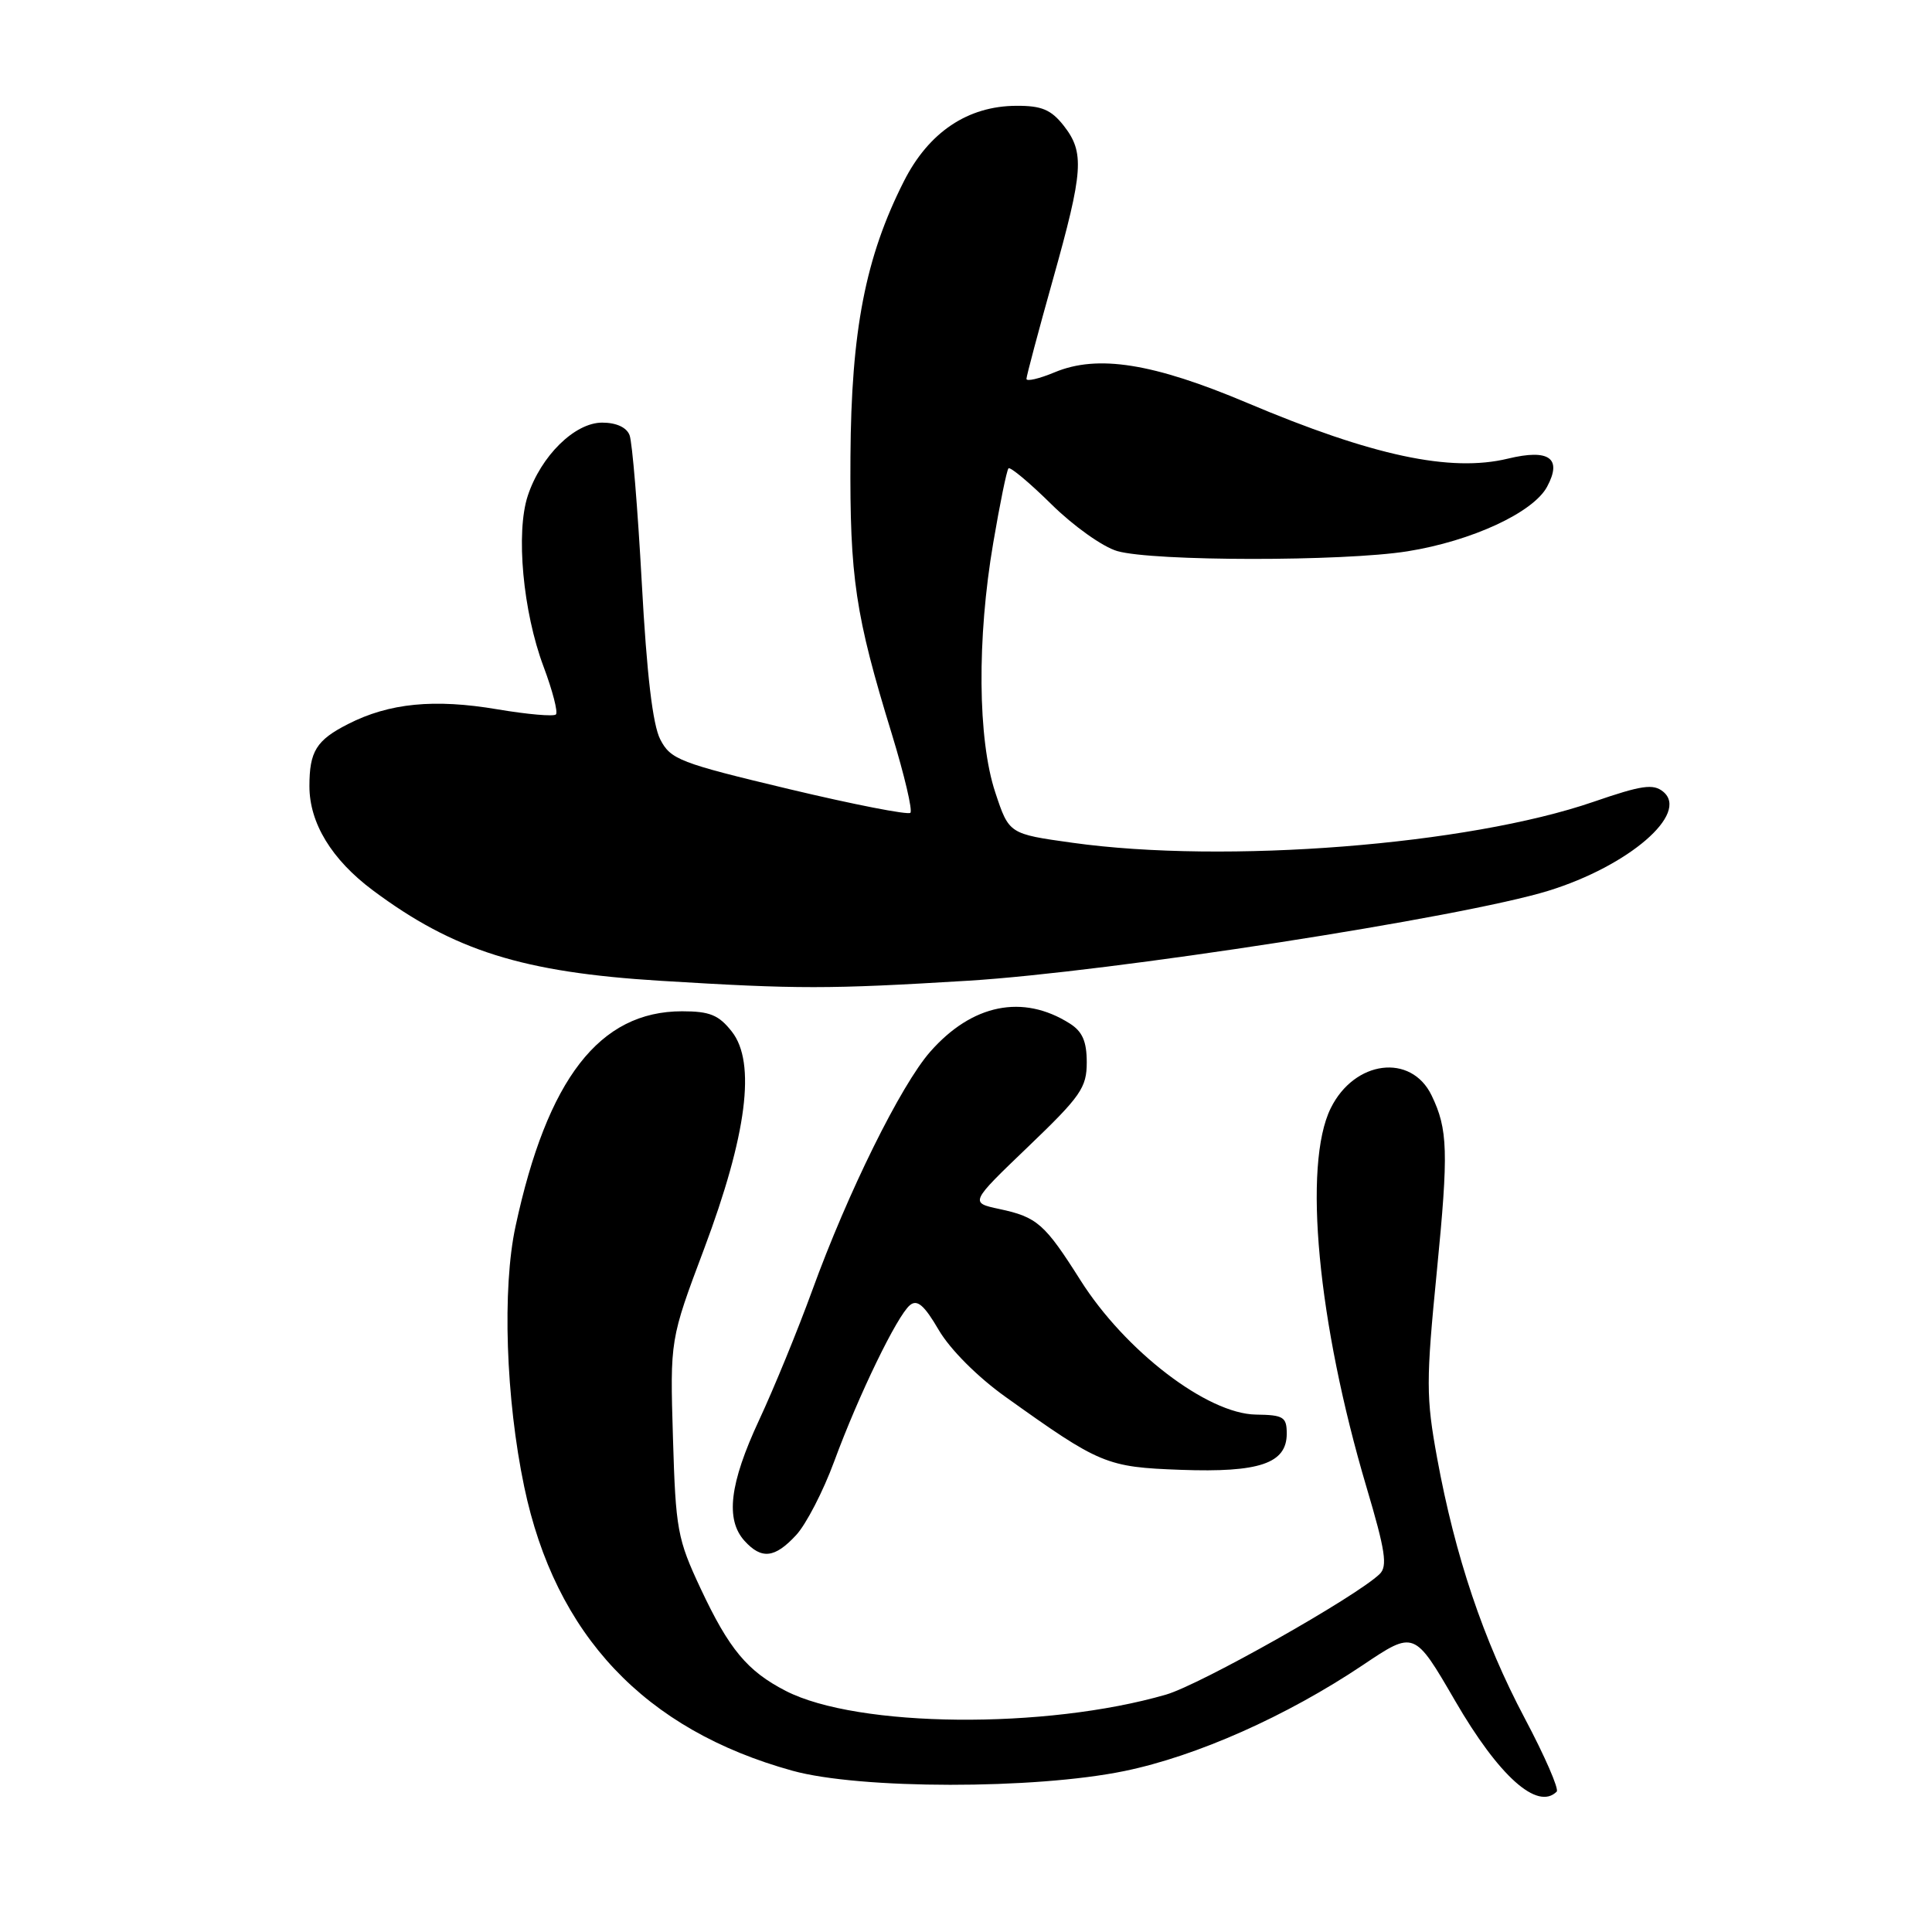 <?xml version="1.0" encoding="UTF-8" standalone="no"?>
<!DOCTYPE svg PUBLIC "-//W3C//DTD SVG 1.1//EN" "http://www.w3.org/Graphics/SVG/1.1/DTD/svg11.dtd" >
<svg xmlns="http://www.w3.org/2000/svg" xmlns:xlink="http://www.w3.org/1999/xlink" version="1.1" viewBox="0 0 256 256">
 <g >
 <path fill="currentColor"
d=" M 206.27 237.40 C 206.60 237.07 204.69 232.68 202.02 227.65 C 196.55 217.33 192.81 206.20 190.43 193.22 C 188.95 185.12 188.95 183.04 190.39 168.44 C 191.95 152.57 191.86 149.63 189.69 145.14 C 186.97 139.53 179.47 140.49 176.33 146.84 C 172.62 154.35 174.60 175.28 181.08 197.10 C 183.57 205.48 183.88 207.54 182.81 208.57 C 179.66 211.60 159.08 223.21 154.52 224.54 C 138.55 229.17 113.64 228.94 104.13 224.06 C 99.03 221.44 96.61 218.54 92.84 210.50 C 89.76 203.93 89.53 202.70 89.17 190.50 C 88.78 177.50 88.78 177.50 93.29 165.50 C 98.97 150.37 100.20 140.79 96.97 136.69 C 95.24 134.49 94.05 134.00 90.38 134.00 C 79.44 134.00 72.52 142.93 68.31 162.50 C 66.53 170.72 67.02 185.36 69.46 197.00 C 73.58 216.67 85.42 229.21 105.00 234.63 C 113.92 237.10 137.12 237.12 149.00 234.67 C 158.59 232.69 170.46 227.41 180.57 220.64 C 187.40 216.05 187.40 216.05 192.80 225.35 C 198.61 235.37 203.72 239.94 206.27 237.40 Z  M 105.49 203.41 C 106.81 201.99 109.08 197.60 110.53 193.66 C 113.77 184.86 118.86 174.36 120.57 172.94 C 121.54 172.14 122.47 172.94 124.40 176.25 C 125.92 178.83 129.52 182.44 133.23 185.09 C 145.75 194.04 146.59 194.40 156.46 194.76 C 166.89 195.14 170.50 193.91 170.50 189.97 C 170.50 187.76 170.08 187.49 166.42 187.44 C 159.97 187.34 149.08 179.00 143.16 169.63 C 138.43 162.15 137.43 161.27 132.42 160.20 C 128.50 159.36 128.50 159.36 136.25 151.93 C 143.21 145.26 144.00 144.12 144.00 140.77 C 144.00 138.00 143.43 136.68 141.75 135.62 C 135.53 131.68 128.80 133.05 123.25 139.37 C 119.37 143.79 112.34 158.00 107.62 171.00 C 105.72 176.22 102.55 183.96 100.58 188.18 C 96.67 196.58 96.10 201.34 98.65 204.17 C 100.91 206.66 102.66 206.47 105.49 203.41 Z  M 128.29 129.95 C 146.99 128.80 193.78 121.55 205.18 118.03 C 215.82 114.74 223.87 107.80 220.39 104.91 C 219.07 103.82 217.55 104.04 211.16 106.24 C 194.55 111.97 162.33 114.50 142.10 111.67 C 133.70 110.50 133.70 110.50 131.88 105.00 C 129.55 97.98 129.44 84.61 131.61 71.93 C 132.49 66.74 133.40 62.30 133.63 62.06 C 133.86 61.82 136.42 63.96 139.32 66.82 C 142.22 69.69 146.13 72.47 148.04 73.02 C 152.80 74.39 177.96 74.41 186.50 73.05 C 195.01 71.69 203.17 67.91 205.00 64.49 C 207.03 60.71 205.27 59.45 199.81 60.77 C 192.20 62.61 181.88 60.41 165.25 53.38 C 152.80 48.12 145.45 46.95 139.75 49.33 C 137.69 50.19 136.00 50.58 136.01 50.20 C 136.02 49.81 137.59 43.90 139.51 37.06 C 143.57 22.61 143.73 20.20 140.93 16.63 C 139.27 14.53 138.01 14.00 134.68 14.02 C 128.24 14.04 123.06 17.51 119.77 24.02 C 114.67 34.09 112.79 43.81 112.69 60.50 C 112.59 76.57 113.32 81.47 118.19 97.32 C 119.84 102.72 120.94 107.39 120.63 107.70 C 120.32 108.01 113.07 106.59 104.52 104.55 C 90.07 101.10 88.86 100.64 87.49 97.98 C 86.49 96.05 85.70 89.38 85.04 77.23 C 84.50 67.38 83.78 58.58 83.42 57.66 C 83.03 56.63 81.66 56.00 79.79 56.00 C 76.16 56.00 71.68 60.40 69.93 65.70 C 68.33 70.56 69.29 81.04 72.02 88.32 C 73.22 91.52 73.96 94.38 73.66 94.67 C 73.37 94.96 69.88 94.66 65.92 93.99 C 57.54 92.57 51.56 93.16 46.12 95.94 C 41.91 98.08 41.00 99.56 41.00 104.18 C 41.00 109.06 43.95 113.90 49.40 117.97 C 60.12 125.97 69.26 128.84 87.50 129.96 C 105.82 131.08 109.72 131.08 128.29 129.95 Z "/>
</g>
</svg>